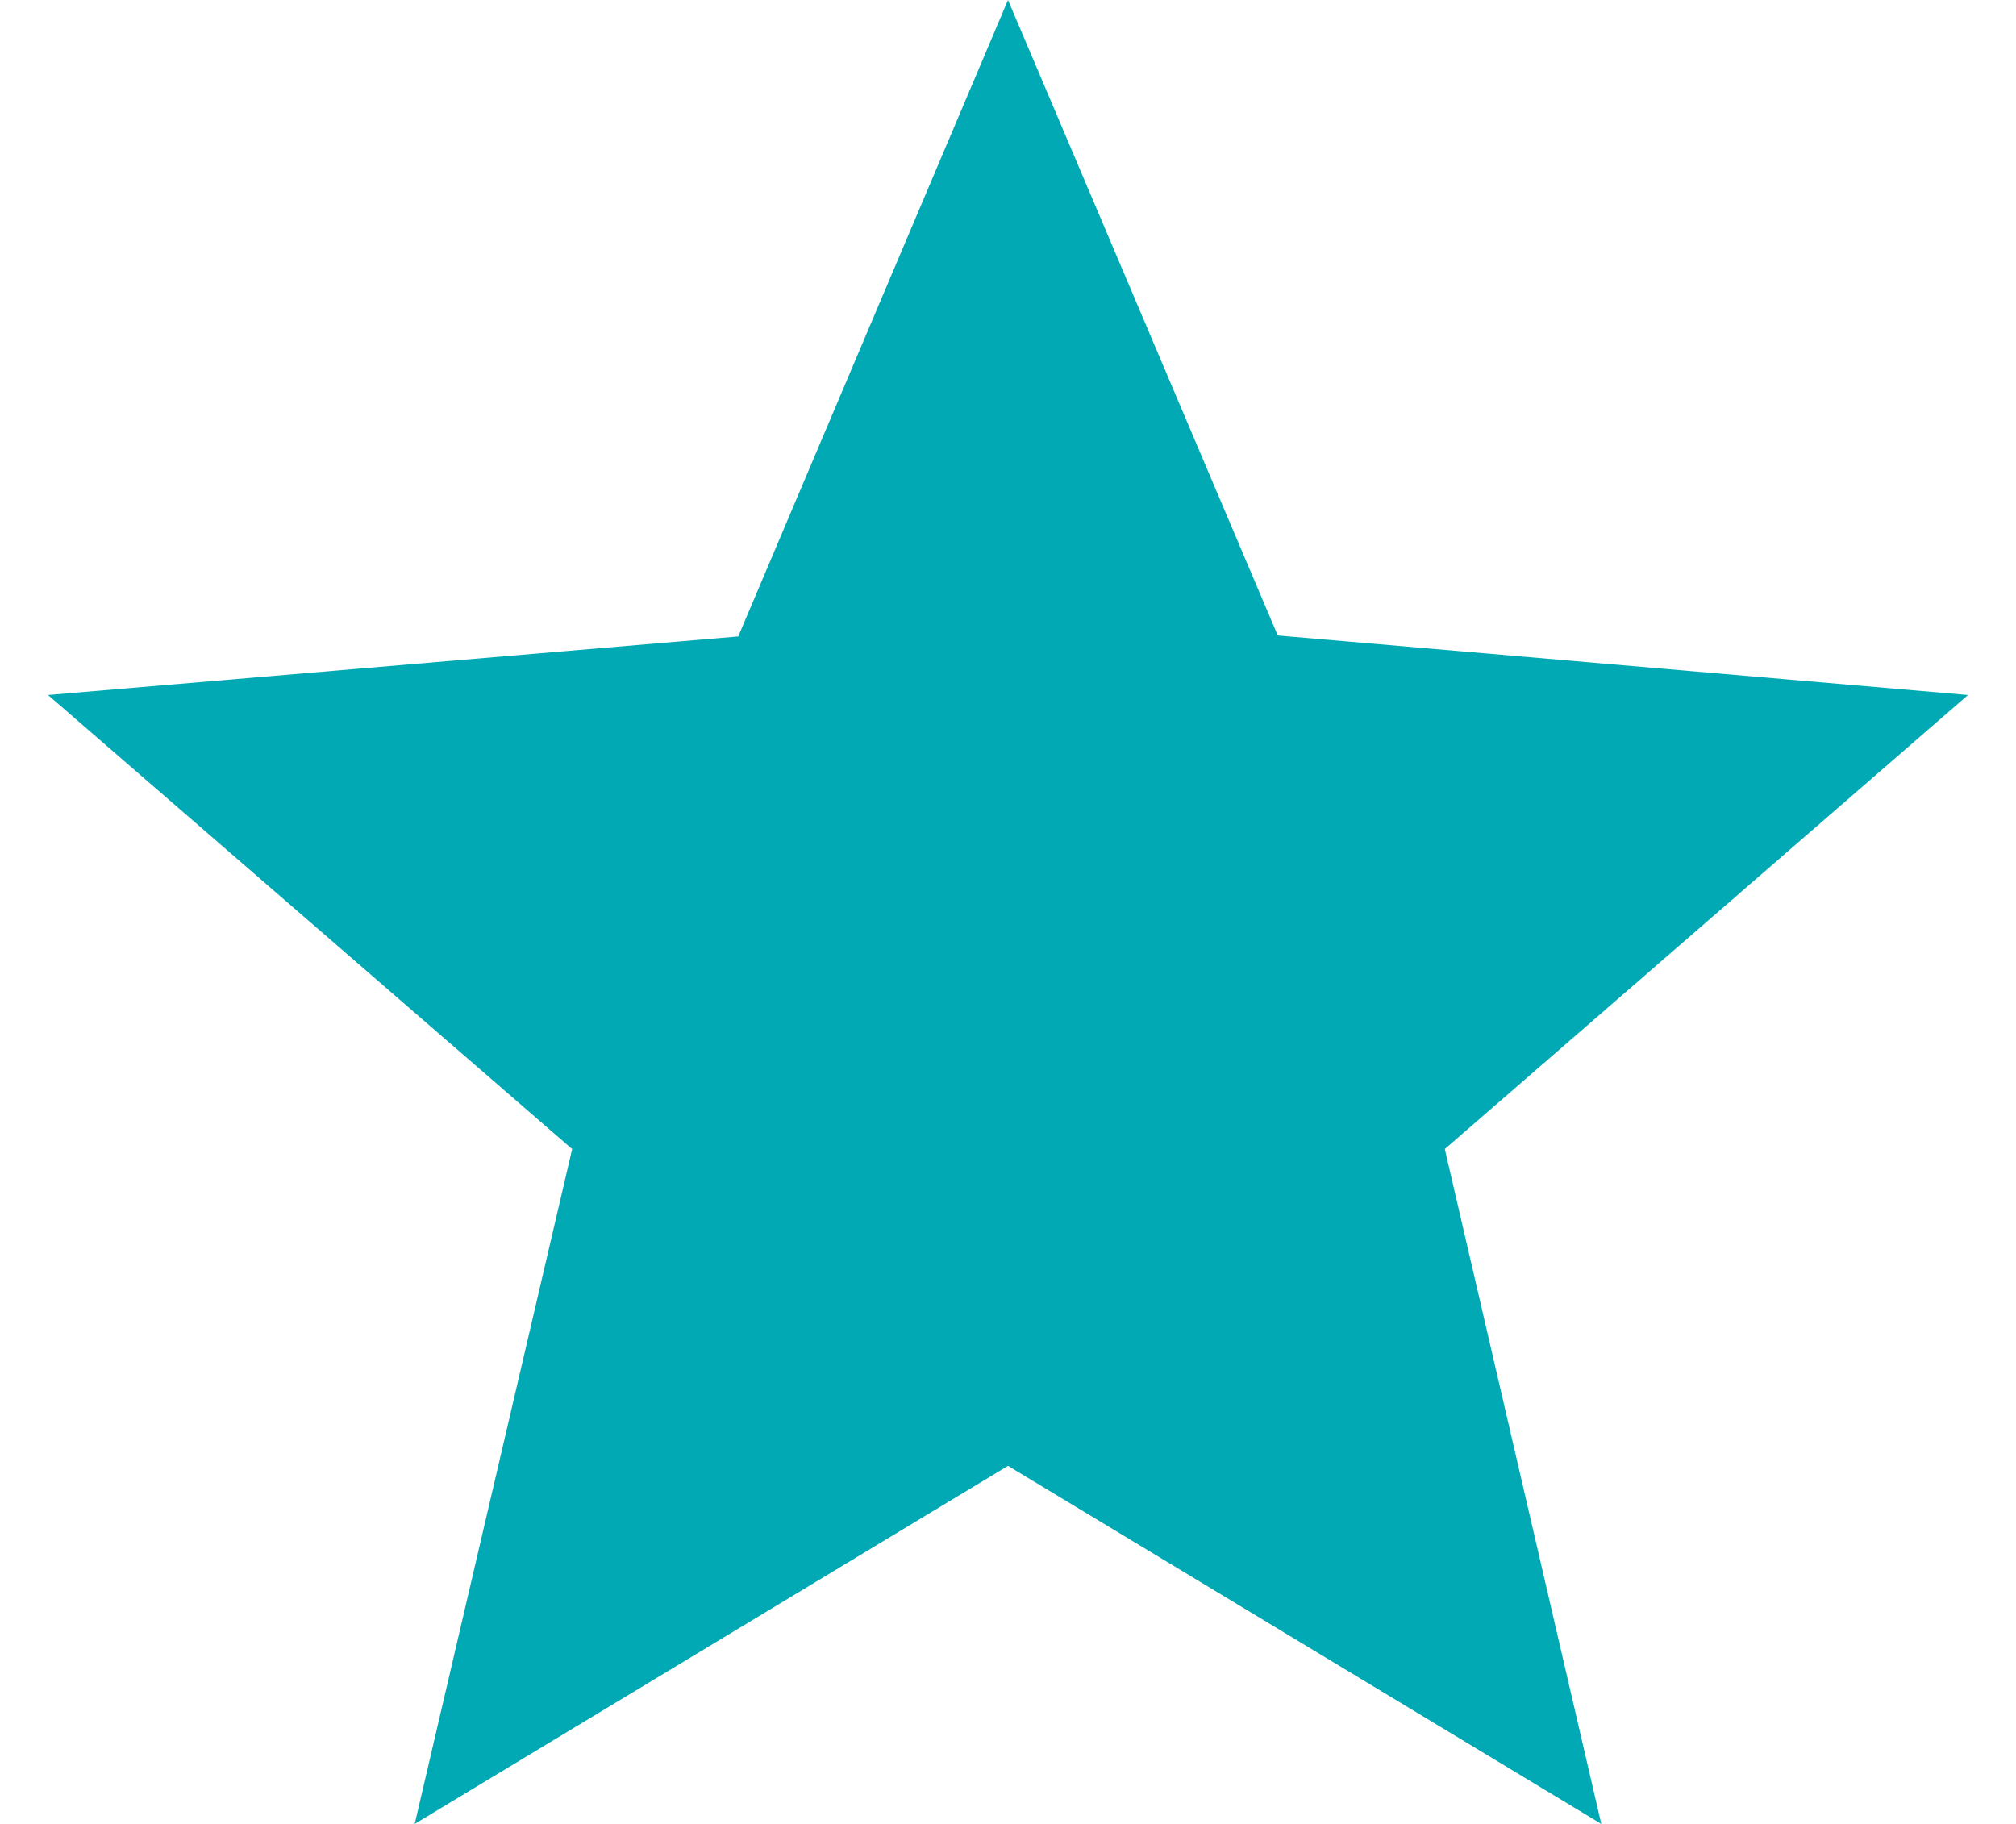 <svg width="21" height="19" viewBox="0 0 21 19" fill="none" xmlns="http://www.w3.org/2000/svg"><path d="M20.5 7.24L13.31 6.62L10.5 0L7.69 6.63L0.5 7.24L5.96 11.97L4.32 19L10.5 15.27L16.68 19L15.05 11.97L20.5 7.24Z" fill="#00A9B4"/></svg>